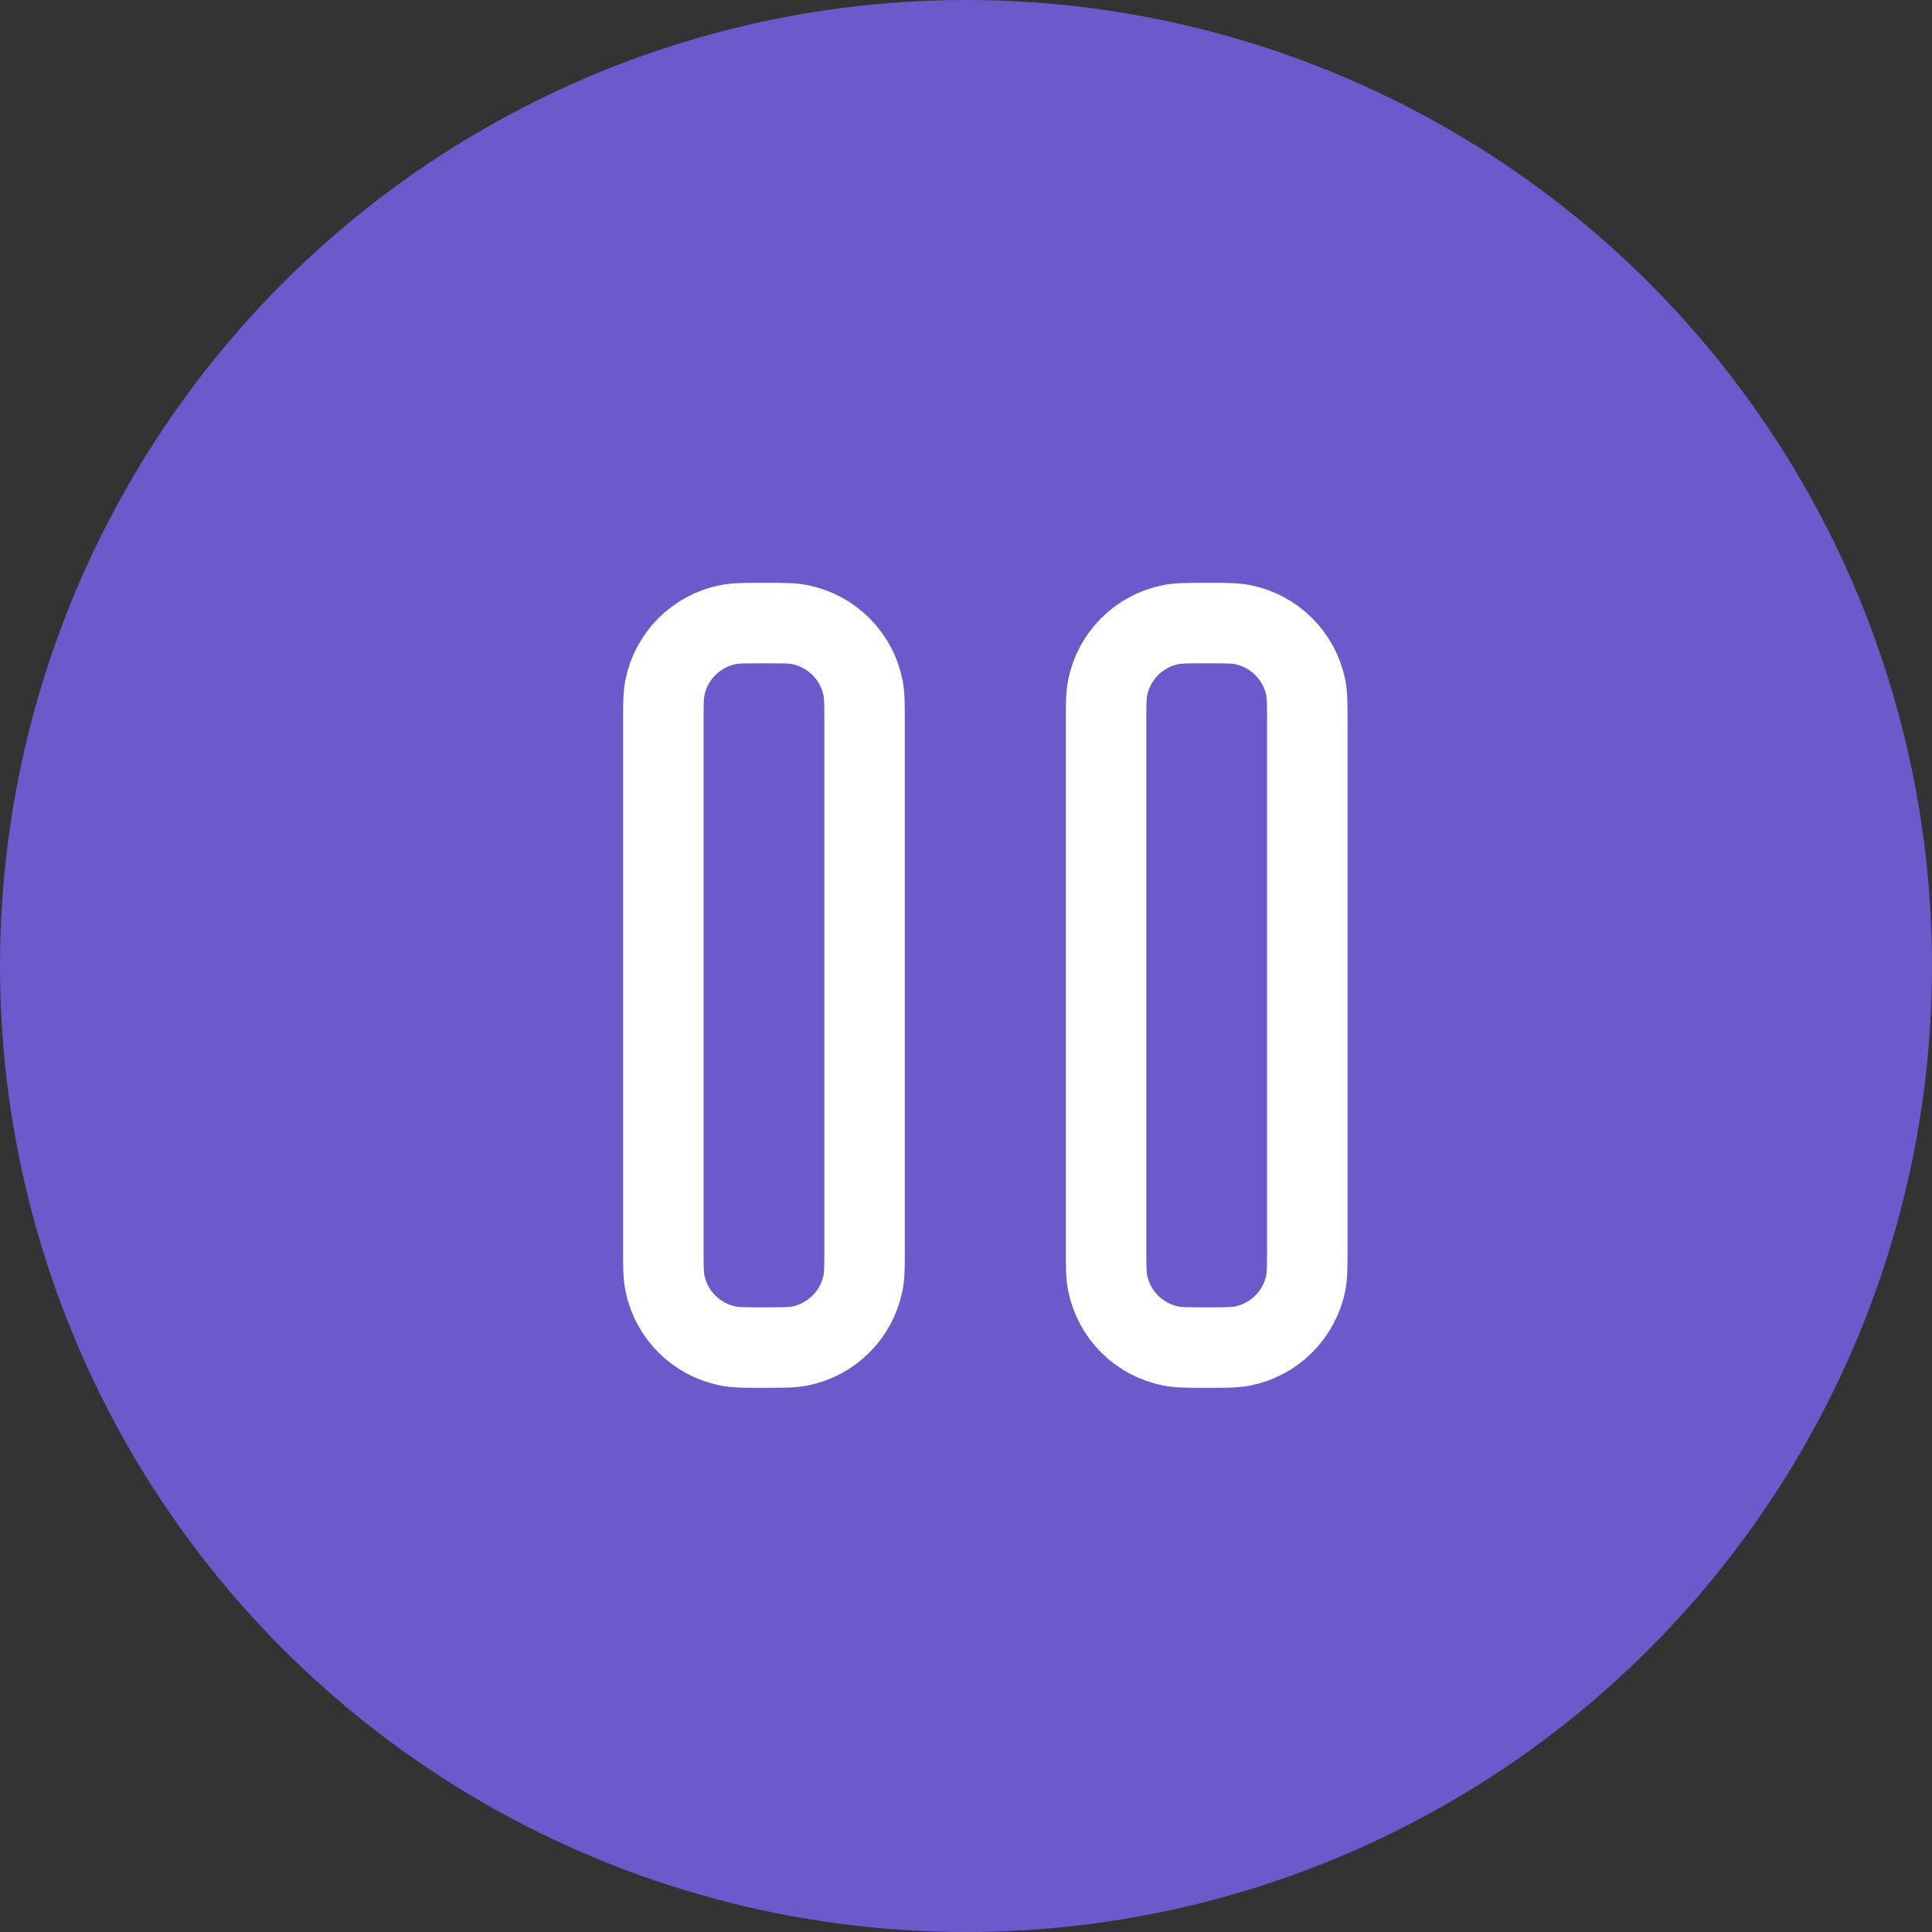 <svg width="50" height="50" viewBox="0 0 50 50" fill="none" xmlns="http://www.w3.org/2000/svg">
<rect x="0" y="0" width="50" height="50" fill="#333333" stroke="none"/>
<circle cx="25" cy="25" r="25" fill="#6A5ACB"/>
<path d="M28.625 18.729V32.271C28.625 32.755 28.625 32.997 28.665 33.198C28.829 34.025 29.475 34.671 30.302 34.835C30.503 34.875 30.745 34.875 31.229 34.875C31.713 34.875 31.956 34.875 32.157 34.835C32.983 34.671 33.629 34.025 33.794 33.198C33.833 32.999 33.833 32.759 33.833 32.283V18.716C33.833 18.241 33.833 18.001 33.794 17.801C33.629 16.975 32.983 16.329 32.157 16.165C31.955 16.125 31.713 16.125 31.229 16.125C30.745 16.125 30.503 16.125 30.302 16.165C29.475 16.329 28.829 16.975 28.665 17.801C28.625 18.003 28.625 18.245 28.625 18.729Z" stroke="white" stroke-width="2.083" stroke-linecap="round" stroke-linejoin="round"/>
<path d="M17.167 18.729V32.271C17.167 32.755 17.167 32.997 17.207 33.198C17.371 34.025 18.017 34.671 18.843 34.835C19.044 34.875 19.286 34.875 19.77 34.875C20.254 34.875 20.497 34.875 20.699 34.835C21.525 34.671 22.171 34.025 22.335 33.198C22.375 32.999 22.375 32.759 22.375 32.283V18.716C22.375 18.241 22.375 18.001 22.335 17.801C22.171 16.975 21.524 16.329 20.698 16.165C20.497 16.125 20.255 16.125 19.771 16.125C19.287 16.125 19.044 16.125 18.843 16.165C18.017 16.329 17.371 16.975 17.207 17.801C17.167 18.003 17.167 18.245 17.167 18.729Z" stroke="white" stroke-width="2.083" stroke-linecap="round" stroke-linejoin="round"/>
</svg>
